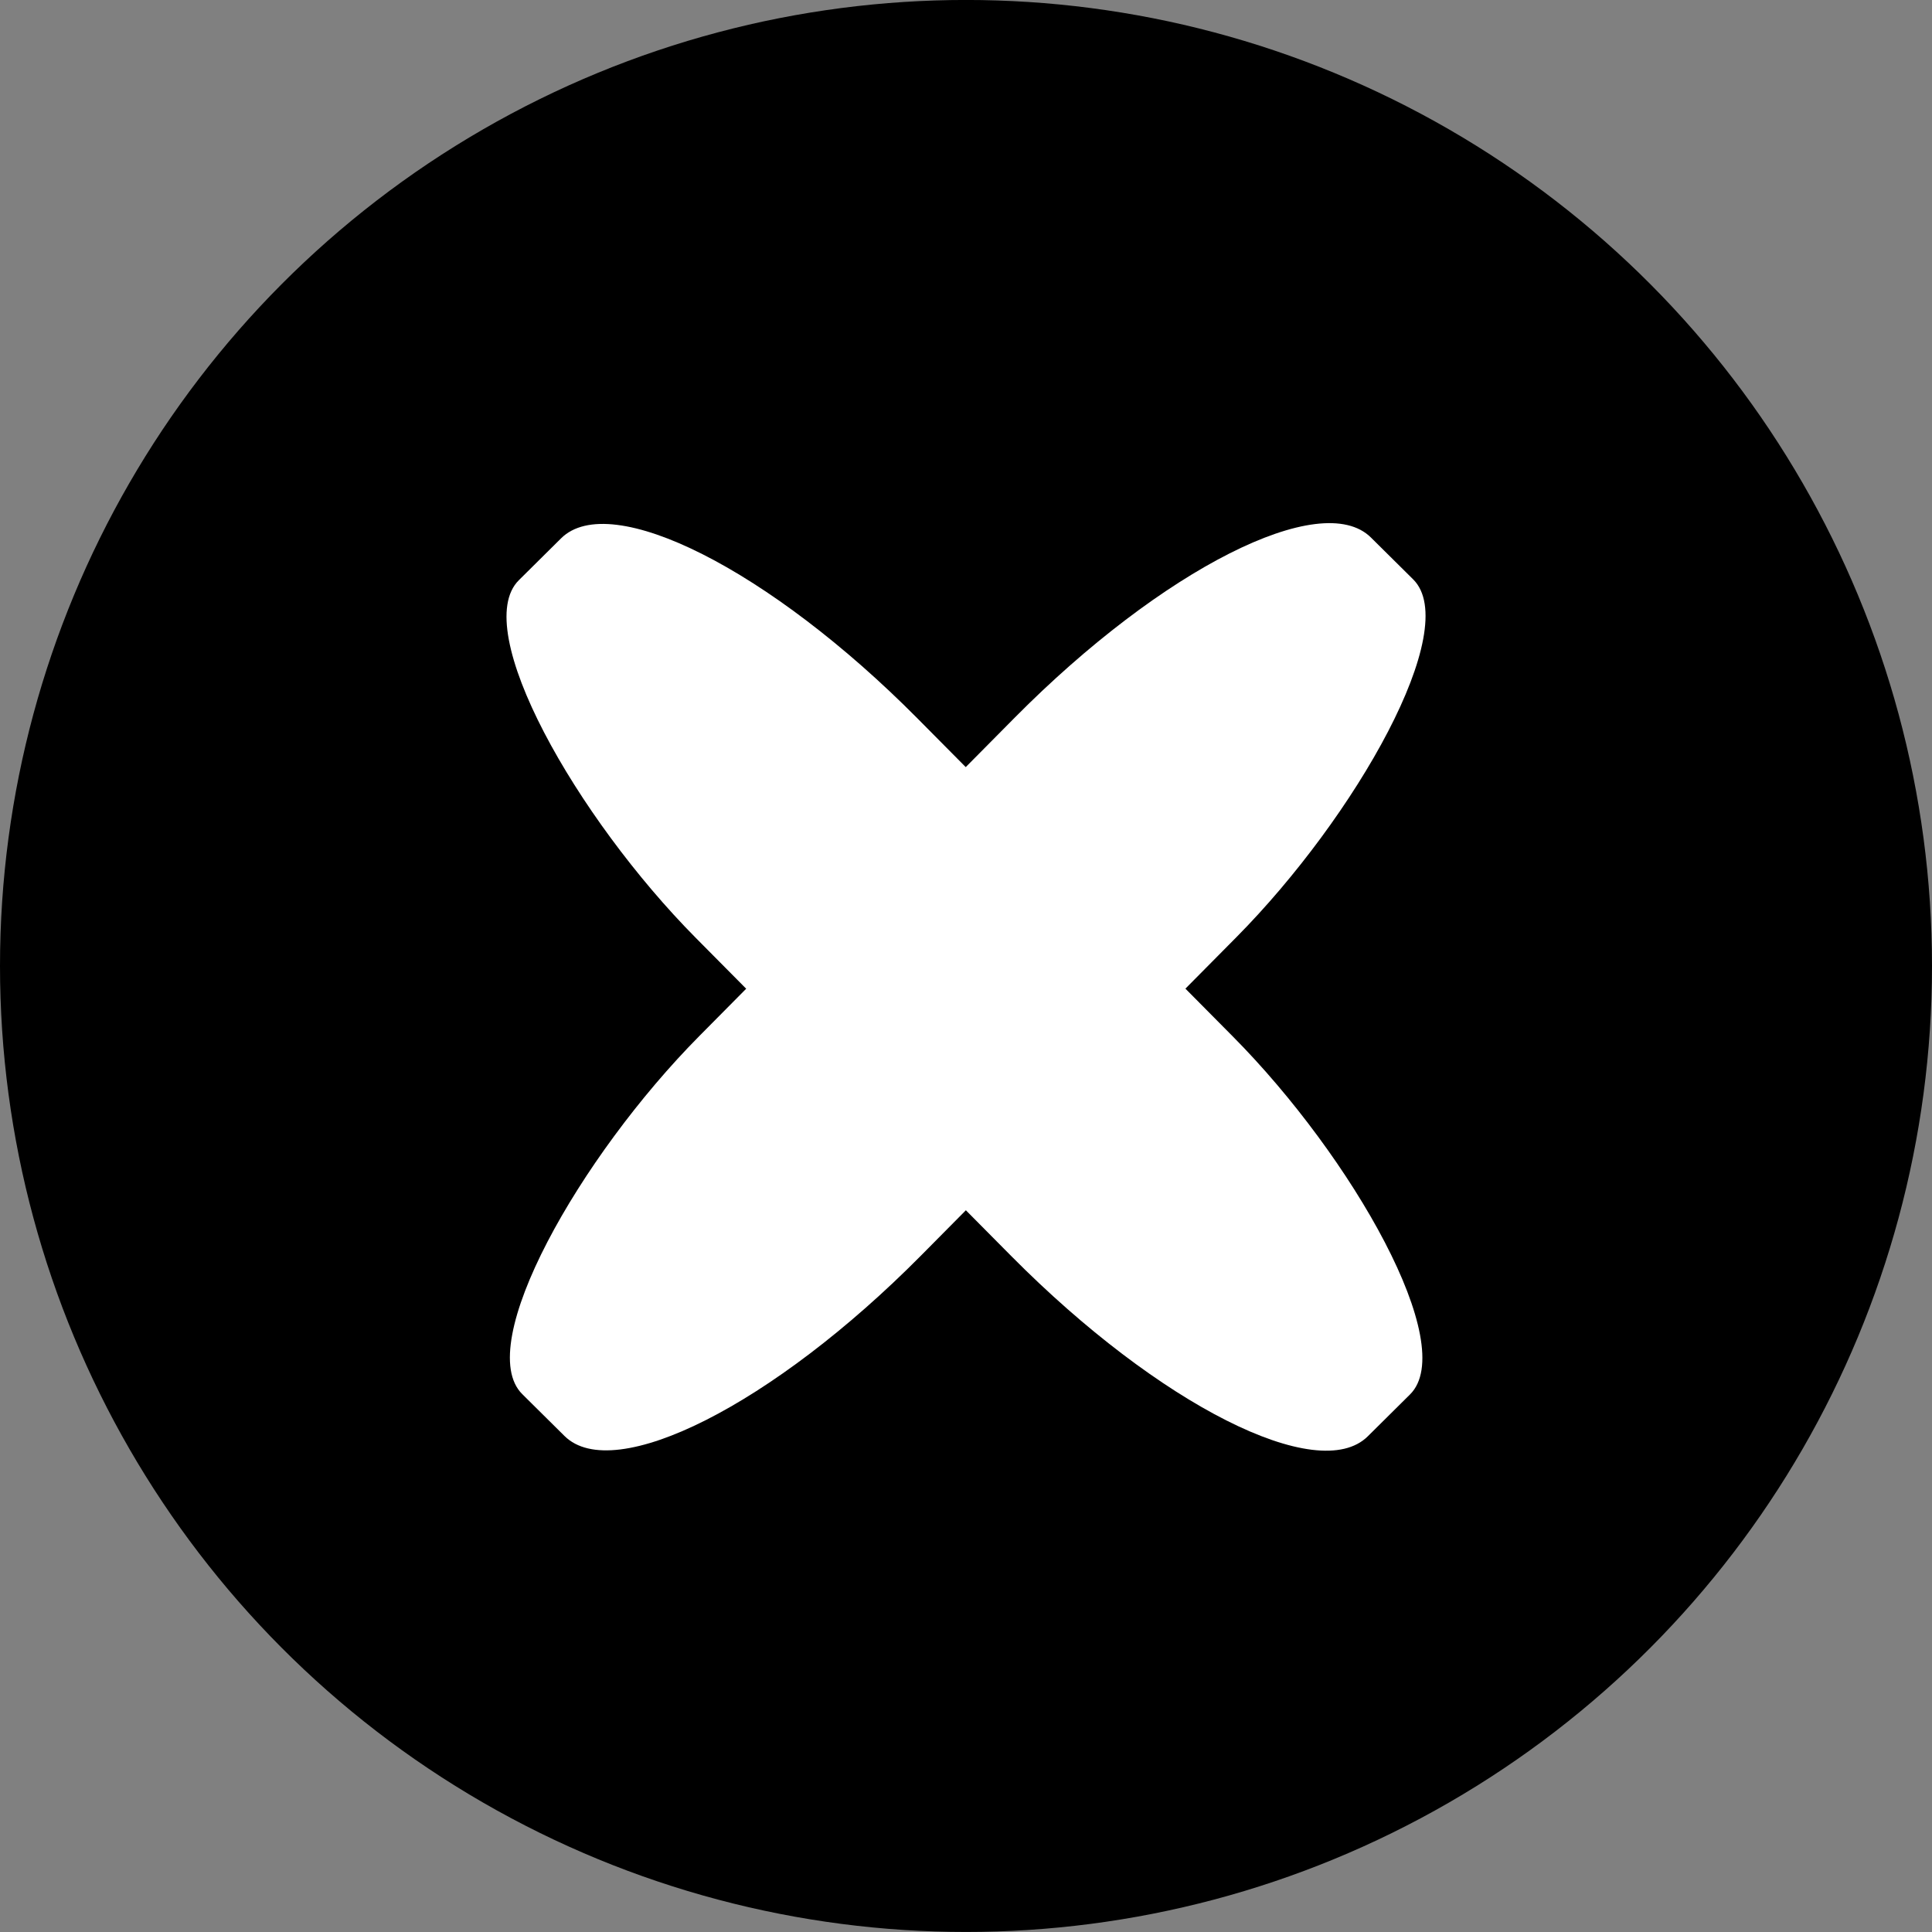 <?xml version="1.0" encoding="UTF-8" standalone="no"?>
<svg
   xmlns:dc="http://purl.org/dc/elements/1.1/"
   xmlns:cc="http://creativecommons.org/ns#"
   xmlns:rdf="http://www.w3.org/1999/02/22-rdf-syntax-ns#"
   xmlns:svg="http://www.w3.org/2000/svg"
   xmlns="http://www.w3.org/2000/svg"
   id="svg8"
   version="1.1"
   viewBox="0 0 55.374 55.374"
   height="24"
   width="24">
  <rect x="0" y="0" width="55.374" height="55.374" fill="#808080" stroke="none"/>
  <defs
     id="defs2" />
  <g
     transform="translate(-102.625,-92.371)"
     id="layer1">
    <circle
       style="stroke-width:0.51"
       r="27.687"
       cy="120.057"
       cx="130.312"
       id="path12" />
    <rect
       rx="3.619"
       ry="10.858"
       transform="matrix(0.71,-0.704,-0.704,-0.71,0,0)"
       y="-194.714"
       x="3.07"
       height="34.561"
       width="8.942"
       id="rect4533-6-7"
       style="fill:#ffffff;fill-opacity:1;stroke-width:0.265" />
    <rect
       rx="3.619"
       ry="10.858"
       transform="rotate(44.731)"
       y="-23.312"
       x="173.053"
       height="34.561"
       width="8.942"
       id="rect4533-6-7-5"
       style="fill:#ffffff;fill-opacity:1;stroke-width:0.265" />
  </g>
</svg>
